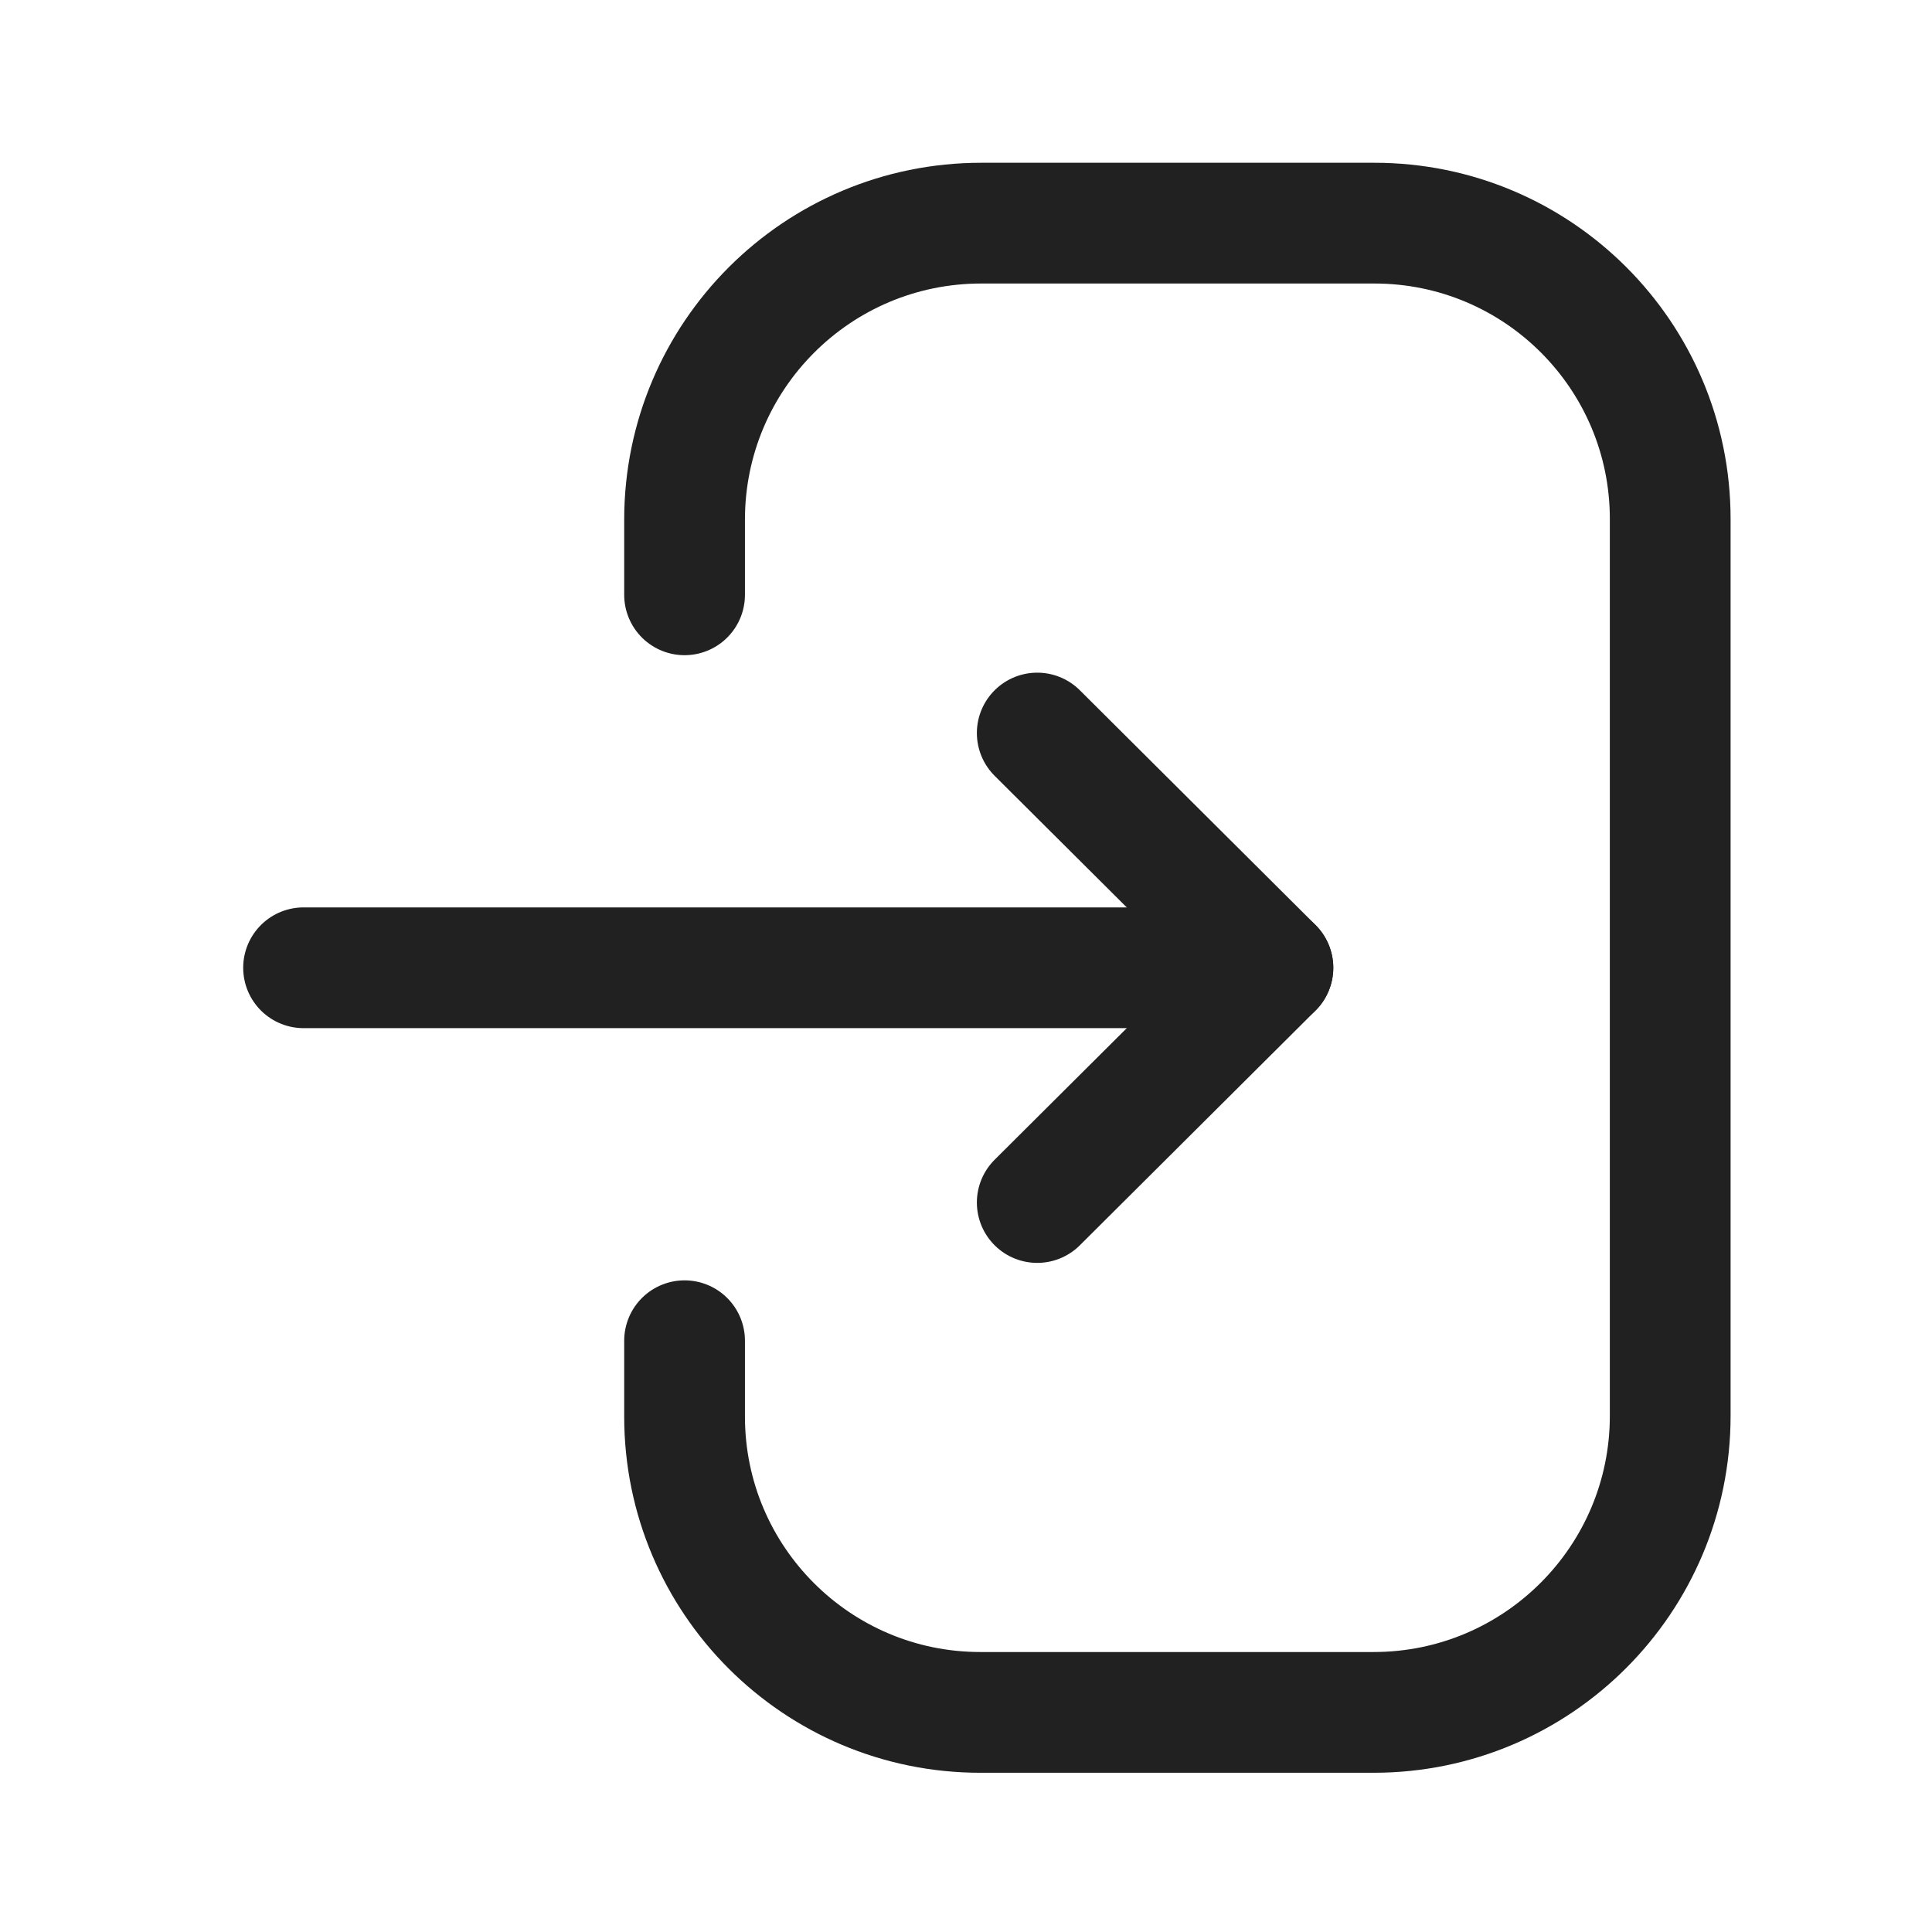 <svg width="24" height="24" viewBox="0 0 24 24" fill="none" xmlns="http://www.w3.org/2000/svg">
    <g id="Iconly/Light/Login">
        <g id="Login">
            <path id="Stroke 1" d="M15.812 12.022H3.771" stroke="#212121" stroke-width="1.5" stroke-linecap="round" stroke-linejoin="round"/>
            <path id="Stroke 3" d="M12.885 9.106L15.813 12.022L12.885 14.938" stroke="#212121" stroke-width="1.5" stroke-linecap="round" stroke-linejoin="round"/>
            <path id="Stroke 4" d="M8.504 7.389V6.456C8.504 4.421 10.153 2.772 12.189 2.772H17.073C19.103 2.772 20.748 4.417 20.748 6.447V17.587C20.748 19.622 19.098 21.272 17.063 21.272H12.178C10.149 21.272 8.504 19.626 8.504 17.597V16.655" stroke="#212121" stroke-width="1.5" stroke-linecap="round" stroke-linejoin="round"/>
        </g>
    </g>
</svg>

